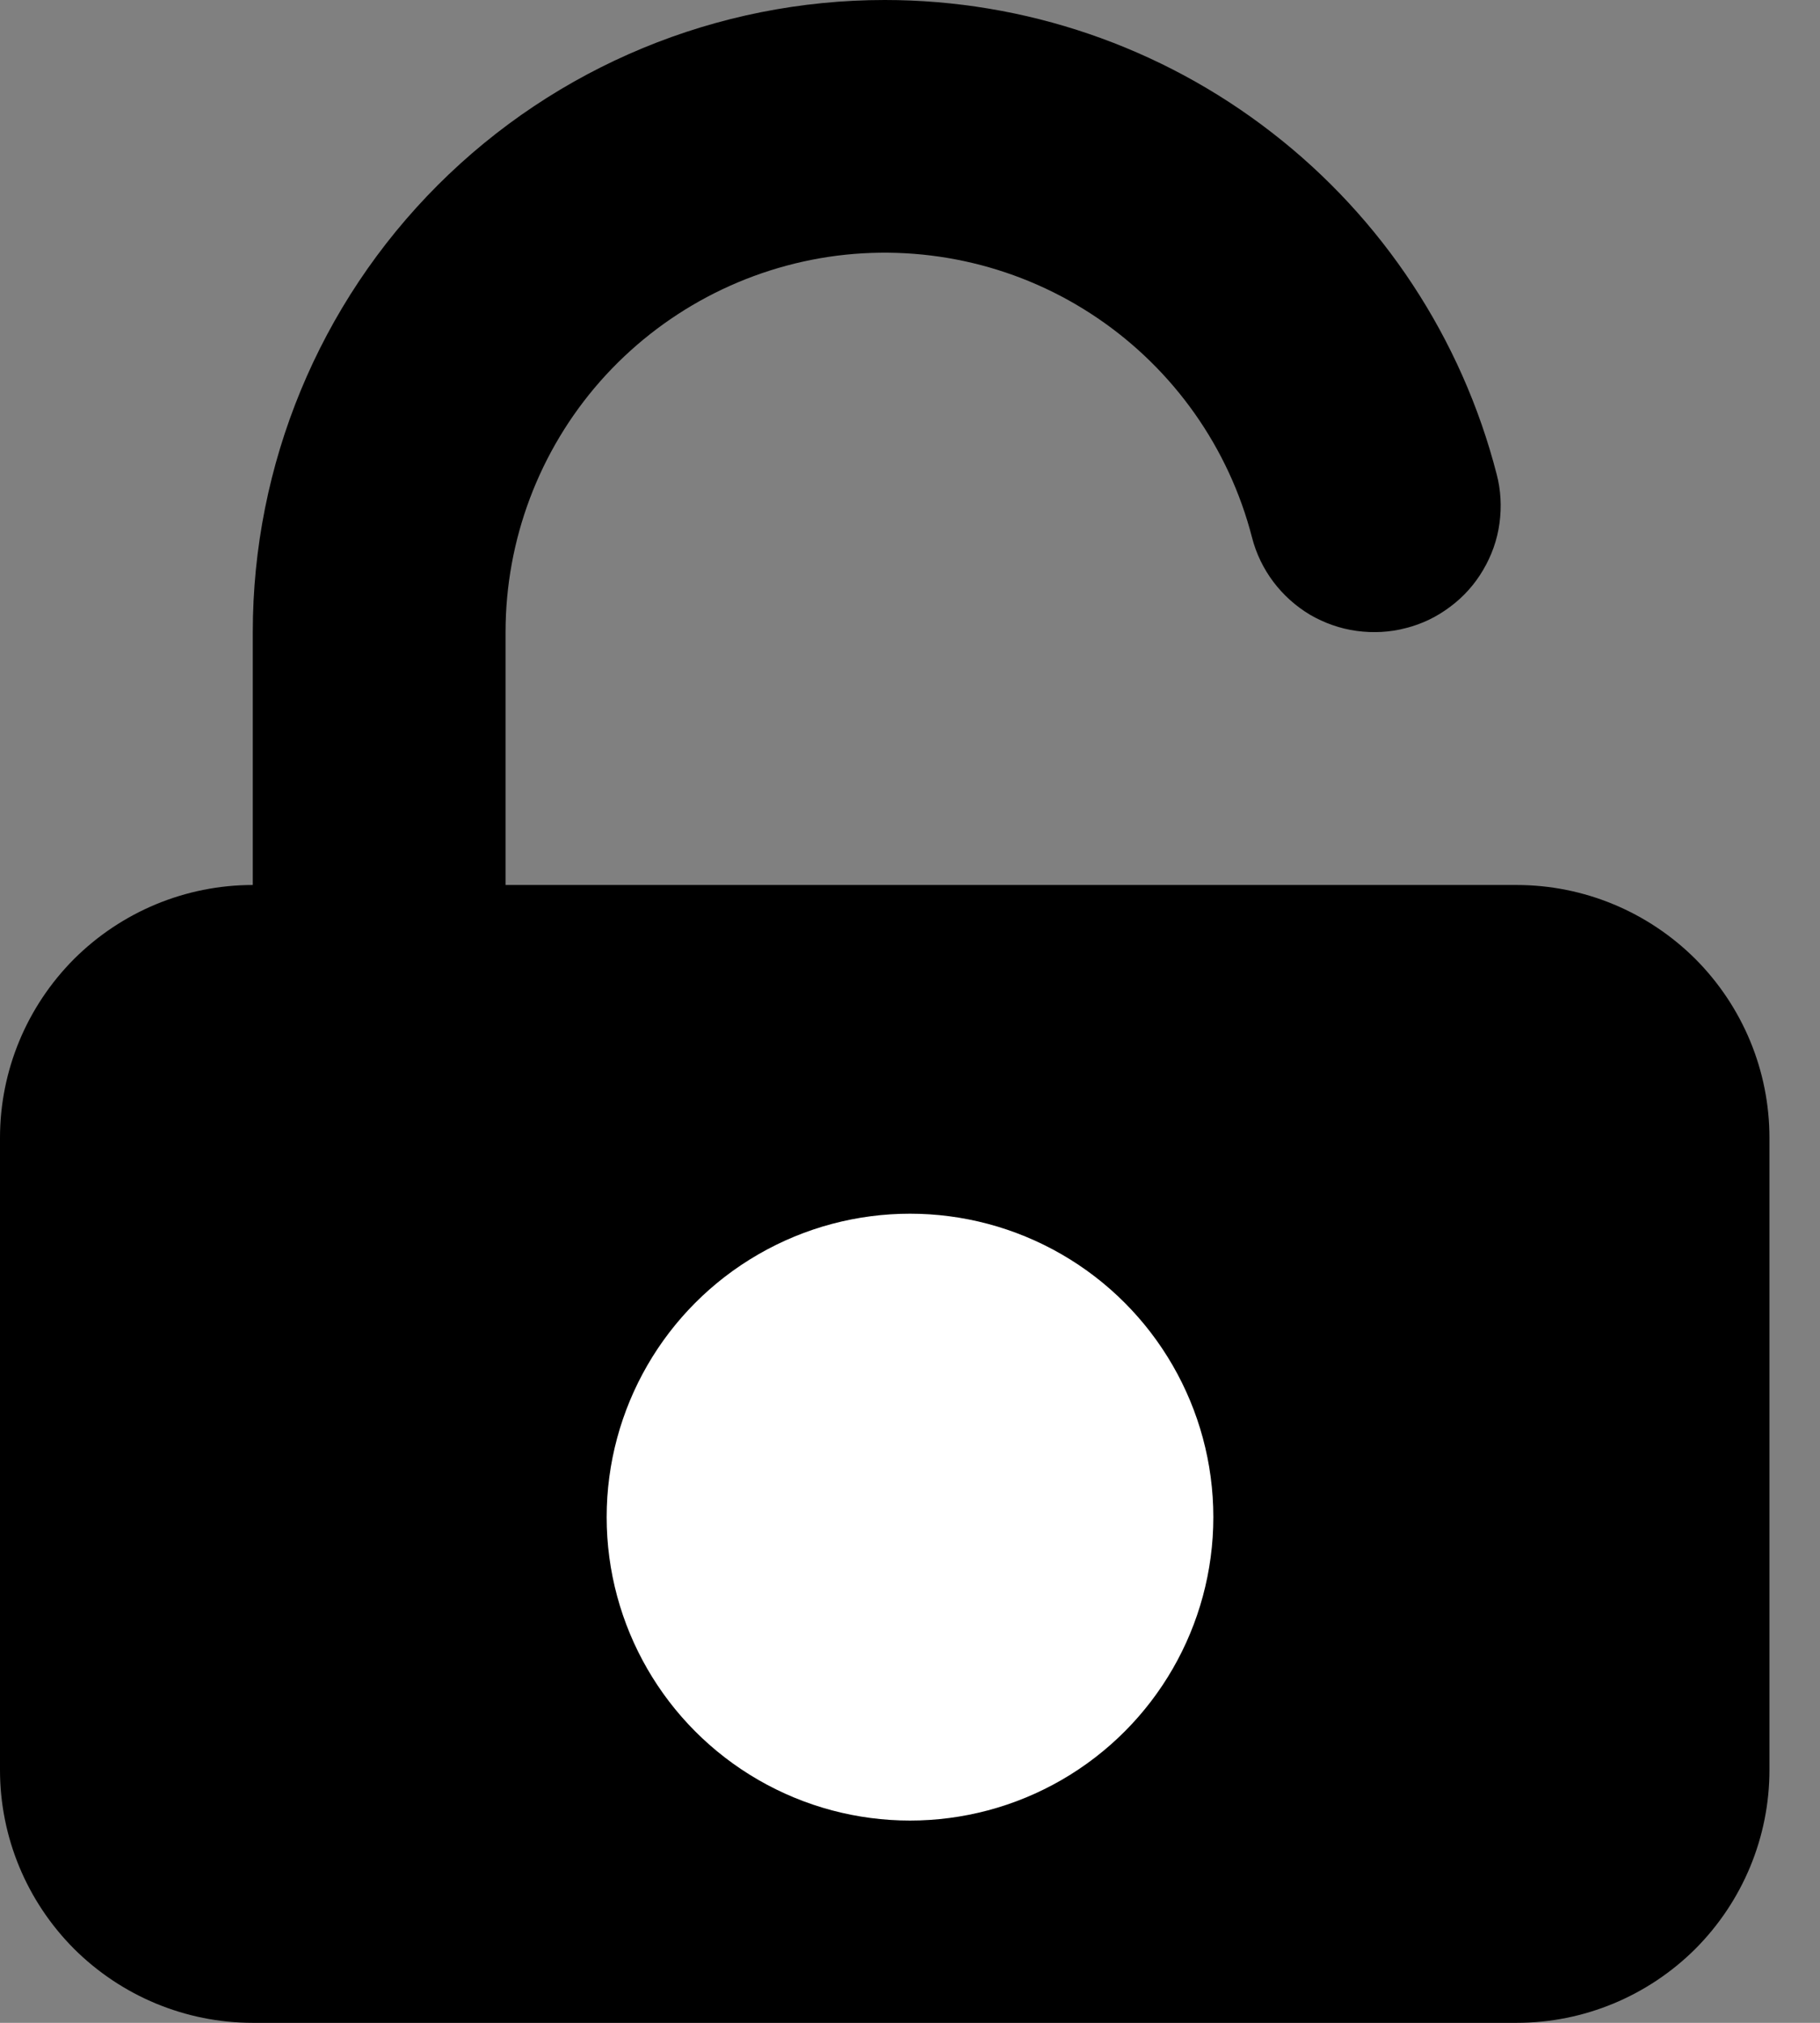 <svg width="9" height="10" viewBox="0 0 9 10" fill="none" xmlns="http://www.w3.org/2000/svg">
<rect x="0" y="0" width="9" height="10" fill="#808080" stroke="none"/>
<path d="M4.375 0C3.546 0 2.751 0.329 2.165 0.915C1.579 1.501 1.25 2.296 1.25 3.125V4.375C0.918 4.375 0.601 4.507 0.366 4.741C0.132 4.976 0 5.293 0 5.625V8.75C0 9.082 0.132 9.399 0.366 9.634C0.601 9.868 0.918 10 1.25 10H7.5C7.832 10 8.149 9.868 8.384 9.634C8.618 9.399 8.75 9.082 8.75 8.75V5.625C8.75 5.293 8.618 4.976 8.384 4.741C8.149 4.507 7.832 4.375 7.5 4.375H2.5V3.125C2.5 2.669 2.666 2.228 2.968 1.885C3.27 1.543 3.686 1.322 4.139 1.264C4.592 1.207 5.05 1.316 5.428 1.573C5.805 1.829 6.077 2.214 6.191 2.656C6.232 2.817 6.336 2.954 6.478 3.039C6.549 3.08 6.627 3.108 6.709 3.119C6.79 3.13 6.873 3.126 6.952 3.105C7.032 3.085 7.106 3.049 7.172 2.999C7.238 2.95 7.293 2.888 7.334 2.818C7.376 2.747 7.404 2.669 7.415 2.587C7.426 2.506 7.422 2.423 7.401 2.344C7.228 1.673 6.837 1.079 6.289 0.655C5.741 0.23 5.068 0 4.375 0Z" fill="black"/>
<circle cx="4.5" cy="7.5" r="1.5" fill="white"/>
</svg>
